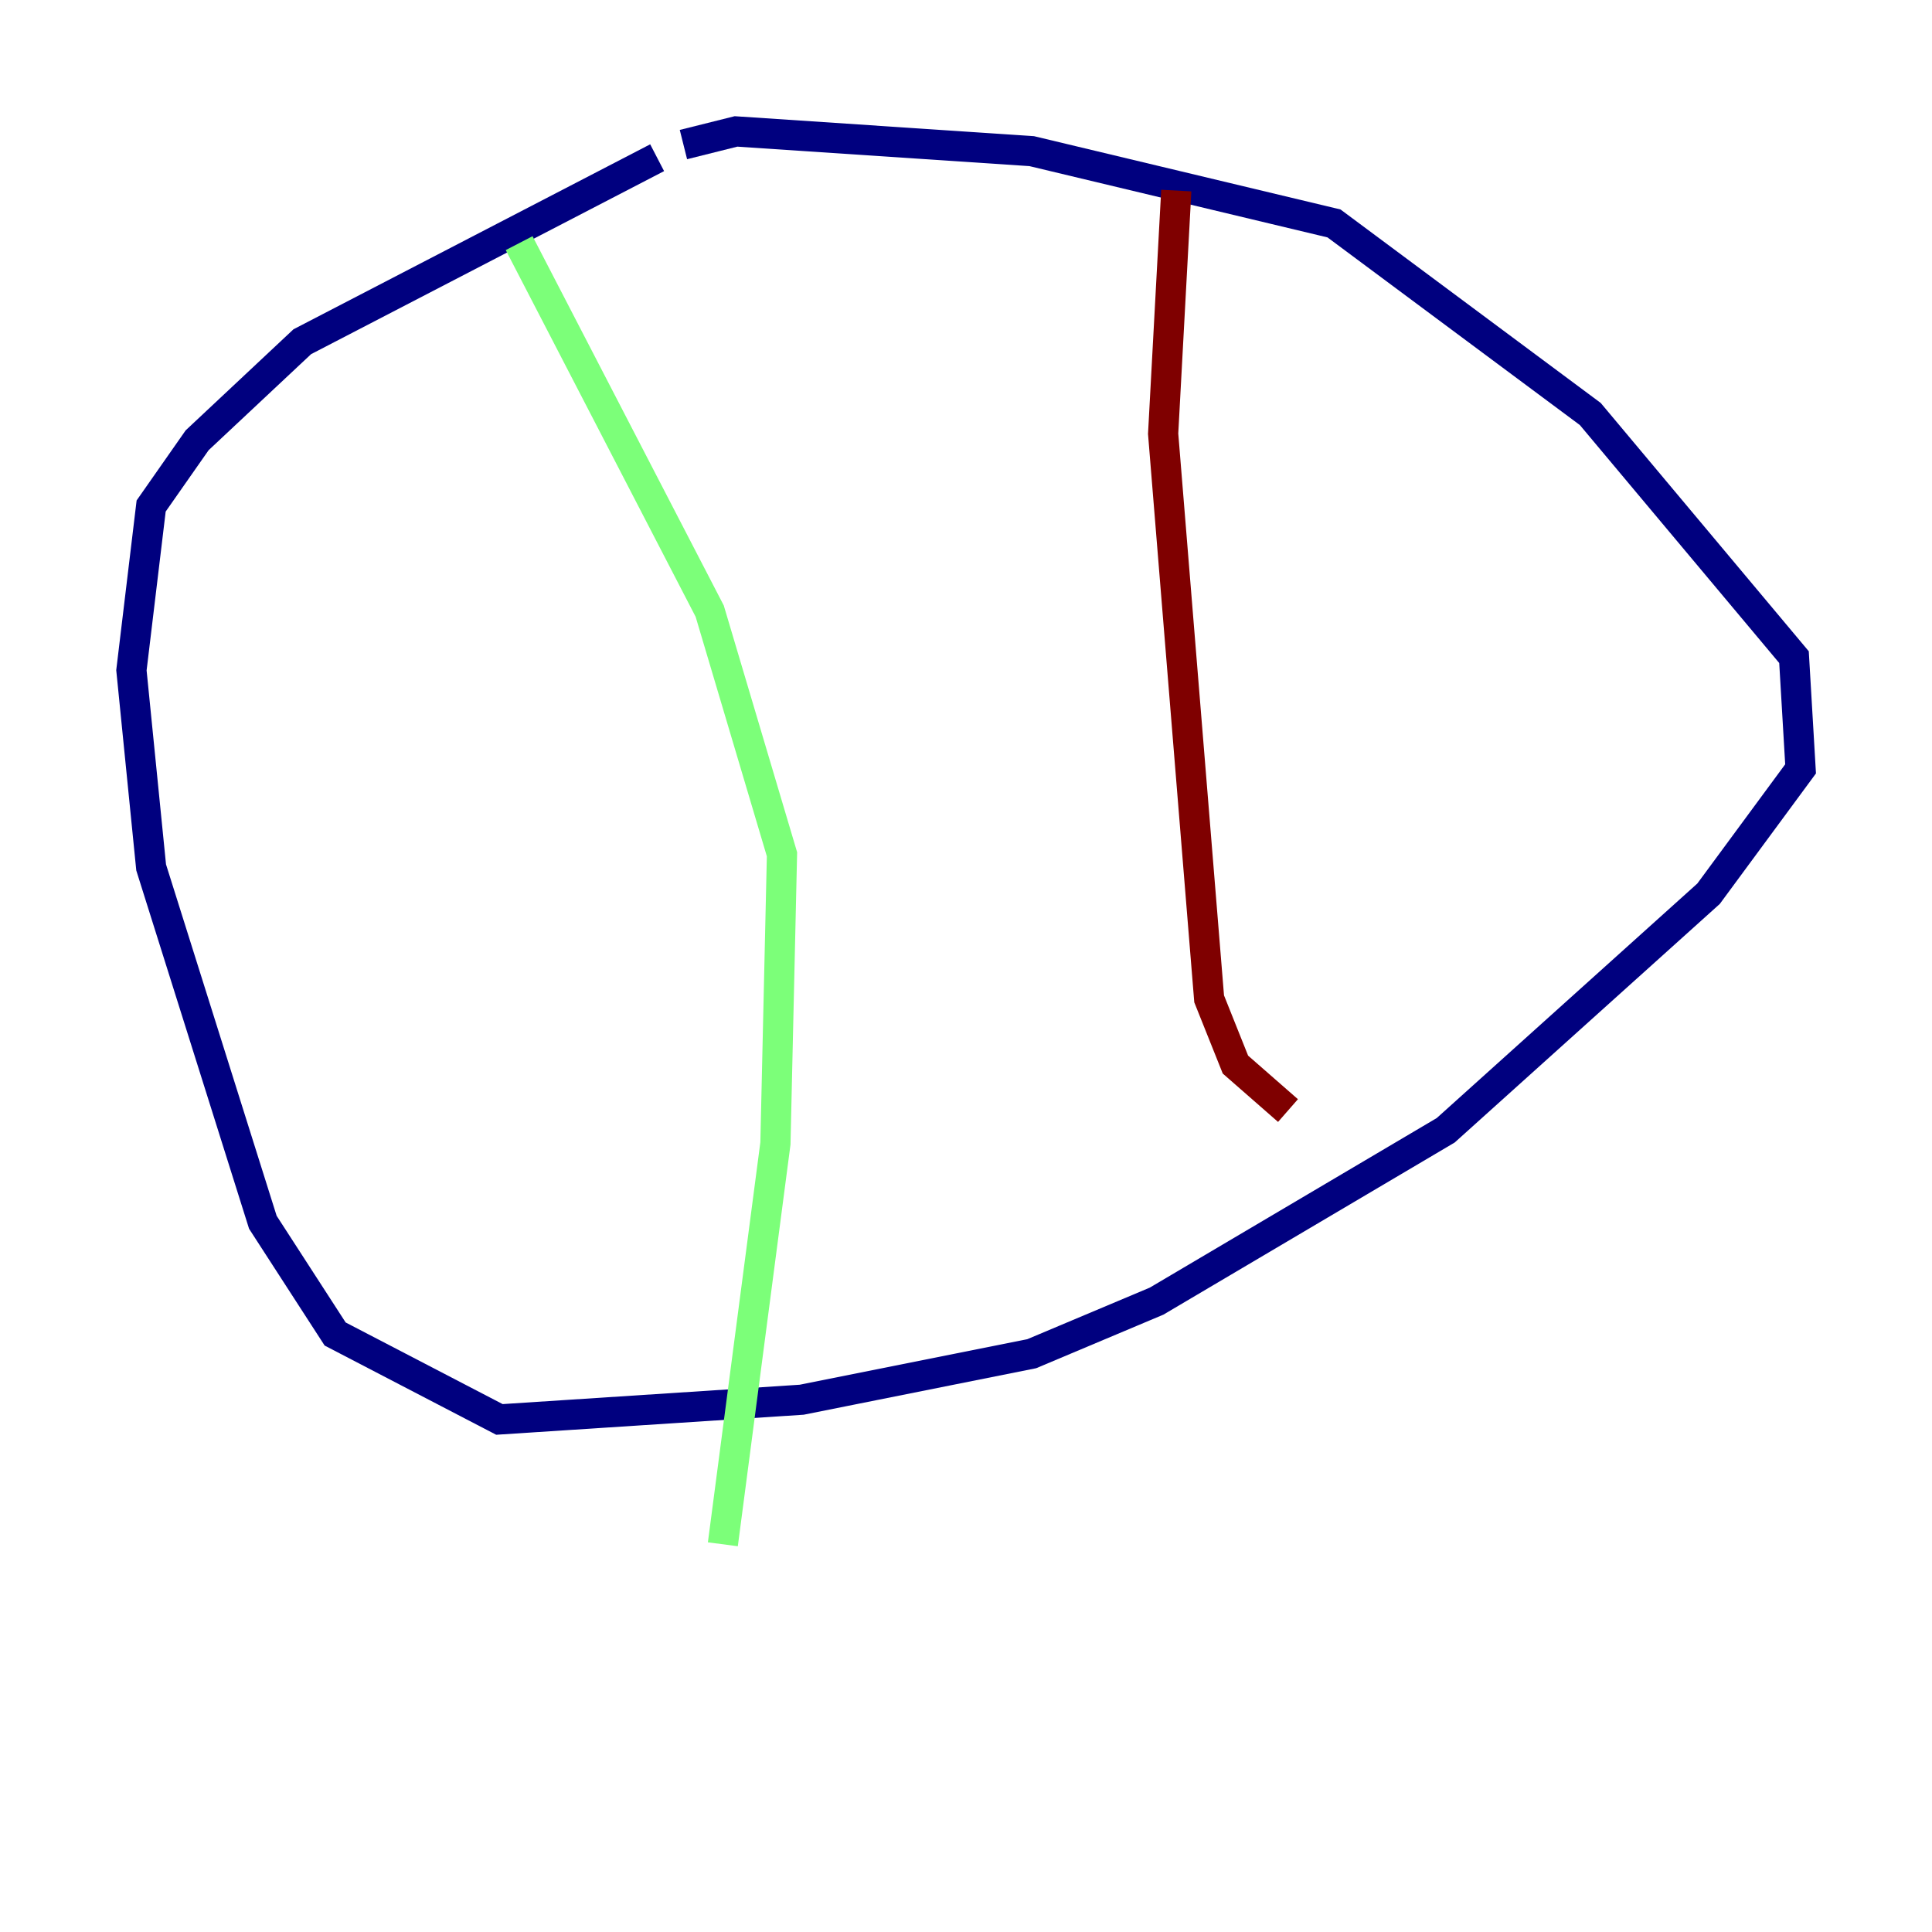 <?xml version="1.0" encoding="utf-8" ?>
<svg baseProfile="tiny" height="128" version="1.2" viewBox="0,0,128,128" width="128" xmlns="http://www.w3.org/2000/svg" xmlns:ev="http://www.w3.org/2001/xml-events" xmlns:xlink="http://www.w3.org/1999/xlink"><defs /><polyline fill="none" points="43.537,10.449 20.027,22.64 13.061,29.17 10.014,33.524 8.707,44.408 10.014,57.469 17.415,80.98 22.204,88.381 33.088,94.041 53.116,92.735 68.354,89.687 76.626,86.204 95.782,74.884 113.197,59.211 119.293,50.939 118.857,43.537 105.361,27.429 88.381,14.803 68.354,10.014 48.762,8.707 45.279,9.578" stroke="#00007f" stroke-width="2" /><polyline fill="none" points="34.395,16.109 47.02,40.49 51.809,56.599 51.374,75.755 47.891,102.313" stroke="#7cff79" stroke-width="2" /><polyline fill="none" points="77.932,12.626 77.061,28.735 80.109,66.177 81.85,70.531 85.333,73.578" stroke="#7f0000" stroke-width="2" /></svg>